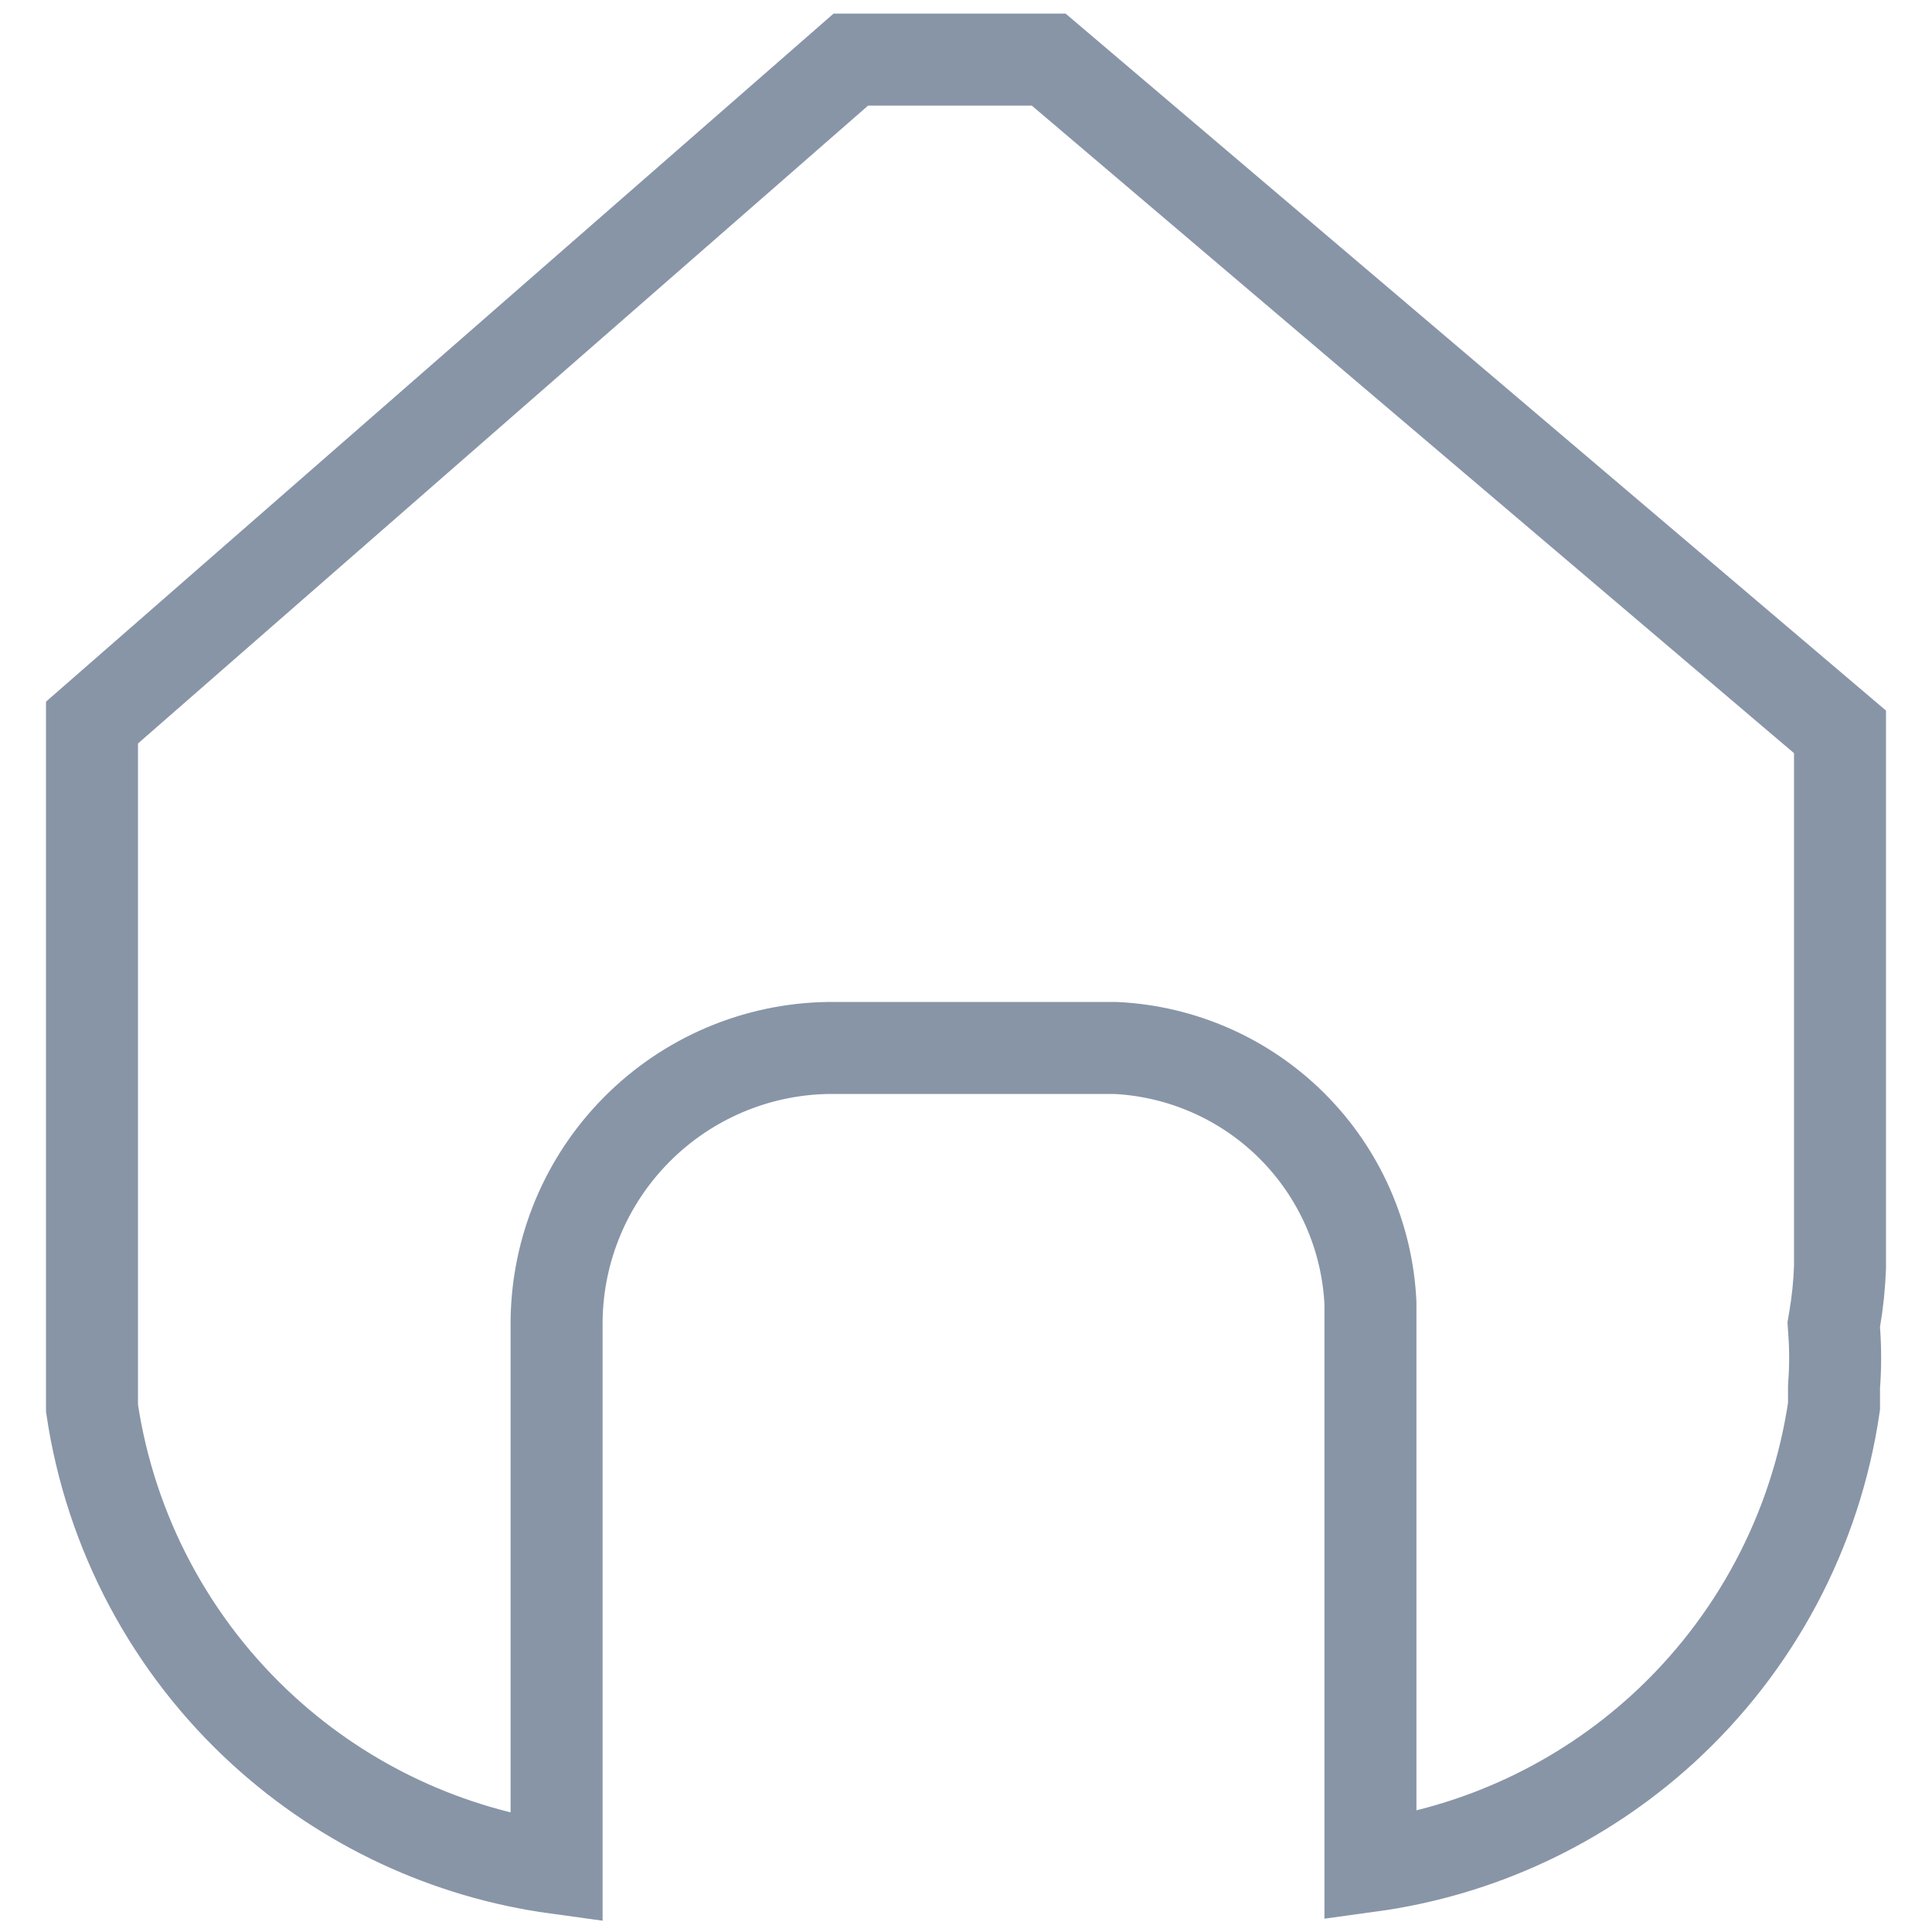 <svg width="21" height="21" viewBox="0 0 21 21" fill="none" xmlns="http://www.w3.org/2000/svg">
<g id="Group 52">
<g id="Group 44">
<path id="Vector" d="M6.05 14.352H6.05V14.358V20.304C4.868 20.142 3.758 19.626 2.87 18.817C1.86 17.898 1.2 16.657 1 15.307V15.116V15.115V15.113V15.112V15.111V15.11V15.108V15.107V15.106V15.105V15.103V15.102V15.101V15.1V15.098V15.097V15.096V15.094V15.093V15.092V15.091V15.089V15.088V15.087V15.085V15.084V15.083V15.082V15.081V15.079V15.078V15.077V15.075V15.074V15.073V15.072V15.07V15.069V15.068V15.066V15.065V15.064V15.063V15.061V15.06V15.059V15.058V15.056V15.055V15.054V15.053V15.051V15.05V15.049V15.047V15.046V15.045V15.044V15.042V15.041V15.04V15.039V15.037V15.036V15.035V15.034V15.032V15.031V15.03V15.028V15.027V15.026V15.025V15.023V15.022V15.021V15.02V15.018V15.017V15.016V15.014V15.013V15.012V15.011V15.009V15.008V15.007V15.005V15.004V15.003V15.002V15V14.999V14.998V14.997V14.995V14.994V14.993V14.992V14.99V14.989V14.988V14.986V14.985V14.984V14.983V14.981V14.98V14.979V14.977V14.976V14.975V14.974V14.972V14.971V14.97V14.969V14.967V14.966V14.965V14.963V14.962V14.961V14.96V14.958V14.957V14.956V14.955V14.953V14.952V14.951V14.95V14.948V14.947V14.946V14.944V14.943V14.942V14.941V14.939V14.938V14.937V14.935V14.934V14.933V14.932V14.93V14.929V14.928V14.927V14.925V14.924V14.923V14.921V14.92V14.919V14.918V14.916V14.915V14.914V14.912V14.911V14.91V14.909V14.907V14.906V14.905V14.903V14.902V14.901V14.9V14.898V14.897V14.896V14.895V14.893V14.892V14.891V14.889V14.888V14.887V14.886V14.884V14.883V14.882V14.88V14.879V14.878V14.877V14.875V14.874V14.873V14.871V14.87V14.869V14.867V14.866V14.865V14.864V14.862V14.861V14.86V14.858V14.857V14.856V14.855V14.853V14.852V14.851V14.849V14.848V14.847V14.846V14.844V14.843V14.842V14.84V14.839V14.838V14.836V14.835V14.834V14.833V14.831V14.83V14.829V14.828V14.826V14.825V14.824V14.822V14.821V14.82V14.818V14.817V14.816V14.815V14.813V14.812V14.811V14.809V14.808V14.807V14.806V14.804V14.803V14.802V14.8V14.799V14.798V14.796V14.795V14.794V14.793V14.791V14.79V14.789V14.787V14.786V14.785V14.783V14.782V14.781V14.78V14.778V14.777V14.776V14.774V14.773V14.772V14.77V14.769V14.768V14.767V14.765V14.764V14.763V14.761V14.76V14.759V14.757V14.756V14.755V14.753V14.752V14.751V14.749V14.748V14.747V14.746V14.744V14.743V14.742V14.74V14.739V14.738V14.736V14.735V14.734V14.732V14.731V14.73V14.729V14.727V14.726V14.725V14.723V14.722V14.721V14.719V14.718V14.717V14.715V14.714V14.713V14.711V14.71V14.709V14.707V14.706V14.705V14.704V14.702V14.701V14.7V14.698V14.697V14.696V14.694V14.693V14.692V14.69V14.689V14.688V14.686V14.685V14.684V14.682V14.681V14.68V14.678V14.677V14.676V14.675V14.673V14.672V14.671V14.669V14.668V14.666V14.665V14.664V14.662V14.661V14.66V14.659V14.657V14.656V14.655V14.653V14.652V14.651V14.649V14.648V14.647V14.645V14.644V14.643V14.641V14.64V14.639V14.637V14.636V14.635V14.633V14.632V14.63V14.629V14.628V14.627V14.625V14.624V14.623V14.621V14.62V14.618V14.617V14.616V14.614V14.613V14.612V14.611V14.609V14.608V14.606V14.605V14.604V14.602V14.601V14.6V14.598V14.597V14.596V14.594V14.593V14.592V14.59V14.589V14.588V14.586V14.585V14.584V14.582V14.581V14.579V14.578V14.577V14.575V14.574V14.573V14.571V14.57V14.569V14.567V14.566V14.565V14.563V14.562V14.56V14.559V14.558V14.556V14.555V14.554V14.552V14.551V14.55V14.548V14.547V14.546V14.544V14.543V14.541V14.54V14.539V14.537V14.536V14.535V14.533V14.532V14.531V14.529V14.528V14.527V14.525V14.524V14.522V14.521V14.52V14.518V14.517V14.515V14.514V14.513V14.511V14.51V14.509V14.507V14.506V14.505V14.503V14.502V14.5V14.499V14.498V14.496V14.495V14.493V14.492V14.491V14.489V14.488V14.487V14.485V14.484V14.482V14.481V14.48V14.478V14.477V14.476V14.474V14.473V14.471V14.47V14.469V14.467V14.466V14.464V14.463V14.462V14.46V14.459V14.457V14.456V14.455V14.453V14.452V14.451V14.449V14.448V14.446V14.445V14.444V14.442V14.441V14.439V14.438V14.437V14.435V14.434V14.432V14.431V14.43V14.428V14.427V14.425V14.424V14.423V14.421V14.42V14.419V14.417V14.416V14.414V14.413V14.412V14.41V14.409V14.408V14.406V14.405V14.403V14.402V14.401V14.399V14.398V14.396V14.395V14.394V14.392V14.391V14.39V14.388V14.387V14.385V14.384V14.383V14.381V14.38V14.379V14.377V14.376V14.374V14.373V14.372V14.37V14.369V14.368V14.366V14.365V14.364V14.362V14.361V14.359V14.358V14.357V14.355V14.354V14.353V14.351V14.35V14.348V14.347V14.346V14.344V14.343V14.342V14.34V14.339V14.338V14.336V14.335V14.334V14.332V14.331V14.329V14.328V14.327V14.325V14.324V14.323V14.321V14.32V14.319V14.317V14.316V14.315V14.313V14.312V14.31V14.309V14.308V14.306V14.305V14.304V14.302V14.301V14.3V14.298V14.297V14.296V14.294V14.293V14.291V14.29V14.289V14.287V14.286V14.285V14.283V14.282V14.281V14.279V14.278V14.277V14.275V14.274V14.273V14.271V14.27V14.269V14.267V14.266V14.265V14.263V14.262V14.261V14.259V14.258V14.257V14.255V14.254V14.252V14.251V14.25V14.248V14.247V14.246V14.245V14.243V14.242V14.241V14.239V14.238V14.236V14.235V14.234V14.232V14.231V14.23V14.229V14.227V14.226V14.225V14.223V14.222V14.22V14.219V14.218V14.216V14.215V14.214V14.213V14.211V14.21V14.209V14.207V14.206V14.204V14.203V14.202V14.2V14.199V14.198V14.197V14.195V14.194V14.193V14.191V14.19V14.188V14.187V14.186V14.185V14.183V14.182V14.181V14.179V14.178V14.177V14.175V14.174V14.173V14.171V14.17V14.169V14.167V14.166V14.165V14.163V14.162V14.161V14.159V14.158V14.157V14.155V14.154V14.153V14.151V14.15V14.149V14.148V14.146V14.145V14.143V14.142V14.141V14.14V14.138V14.137V14.136V14.134V14.133V14.132V14.13V14.129V14.128V14.126V14.125V14.124V14.122V14.121V14.12V14.118V14.117V14.116V14.114V14.113V14.112V14.111V14.109V14.108V14.107V14.105V14.104V14.103V14.101V14.1V14.099V14.097V14.096V14.095V14.093V14.092V14.091V14.089V14.088V14.087V14.086V14.084V14.083V14.082V14.08V14.079V14.078V14.076V14.075V14.074V14.072V14.071V14.07V14.069V14.067V14.066V14.065V14.063V14.062V14.061V14.059V14.058V14.057V14.055V14.054V14.053V14.051V14.05V14.049V14.047V14.046V14.045V14.043V14.042V14.041V14.04V14.038V14.037V14.036V14.034V14.033V14.032V14.03V14.029V14.028V14.027V14.025V14.024V14.023V14.021V14.02V14.019V14.017V14.016V14.015V14.013V14.012V14.011V14.009V14.008V14.007V14.005V14.004V14.003V14.002V14V13.999V13.998V13.996V13.995V13.994V13.992V13.991V13.99V13.989V13.987V13.986V13.985V13.983V13.982V13.981V13.979V13.978V13.977V13.975V13.974V13.973V13.971V13.97V13.969V13.967V13.966V13.965V13.964V13.962V13.961V13.96V13.958V13.957V13.956V13.954V13.953V13.952V13.95V13.949V13.948V13.947V13.945V13.944V13.943V13.941V13.94V13.939V13.937V13.936V13.935V13.933V13.932V13.931V13.93V13.928V13.927V13.925V13.924V13.923V13.922V13.92V13.919V13.918V13.916V13.915V13.914V13.912V13.911V13.91V13.909V13.907V13.906V13.905V13.903V13.902V13.901V13.899V13.898V13.897V13.895V13.894V13.893V13.891V13.89V13.889V13.887V13.886V13.885V13.883V13.882V13.881V13.88V13.878V13.877V13.876V13.874V13.873V13.872V13.87V13.869V13.868V13.866V13.865V13.864V13.862V13.861V13.86V13.858V13.857V13.856V13.854V13.853V13.852V13.851V13.849V13.848V13.847V13.845V13.844V13.843V13.841V13.84V13.839V13.837V13.836V13.835V13.833V13.832V13.831V13.829V13.828V13.827V13.825V13.824V13.823V13.822V13.82V13.819V13.818V13.816V13.815V13.814V13.812V13.811V13.81V13.808V13.807V13.806V13.804V13.803V13.802V13.8V13.799V13.798V13.796V13.795V13.794V13.792V13.791V13.79V13.788V13.787V13.786V13.784V13.783V13.782V13.78V13.779V13.778V13.777V13.775V13.774V13.773V13.771V13.77V13.768V13.767V13.766V13.764V13.763V7.854L9.248 0.648H11.399L20 7.955V13.776C19.993 13.965 19.974 14.153 19.942 14.339L19.932 14.399L19.936 14.46C19.951 14.659 19.951 14.859 19.936 15.057L19.935 15.076V15.094V15.286C19.738 16.635 19.079 17.875 18.071 18.795C17.185 19.603 16.076 20.12 14.896 20.282V14.185V14.173L14.896 14.161C14.861 13.438 14.558 12.753 14.046 12.241C13.534 11.729 12.849 11.426 12.126 11.391L12.114 11.391H12.102H9.006V11.391L8.998 11.391C8.218 11.404 7.474 11.721 6.924 12.274C6.373 12.827 6.06 13.572 6.05 14.352Z" stroke="#8895A7"/>
</g>
</g>
</svg>
